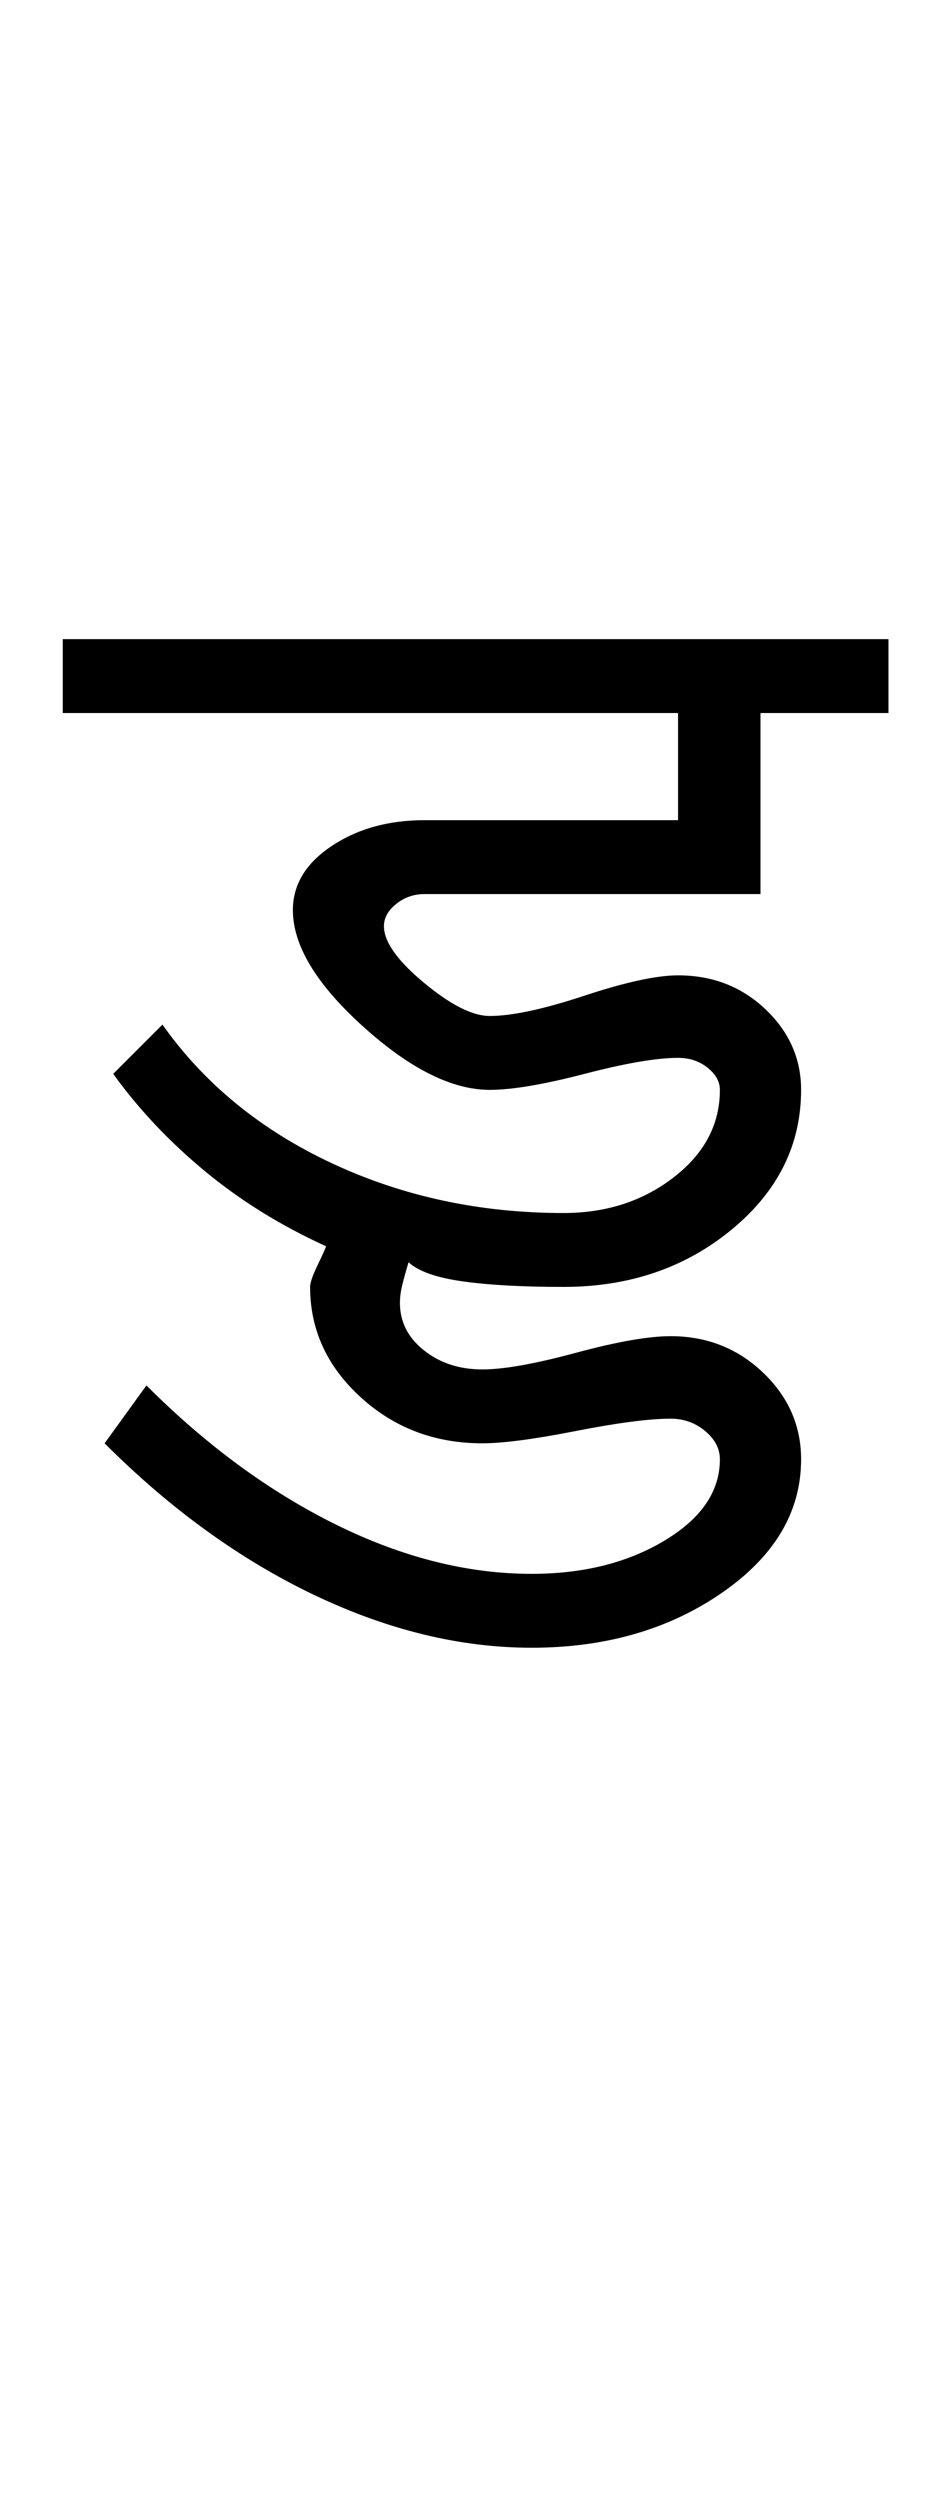 <?xml version="1.0" encoding="UTF-8"?>
<svg xmlns="http://www.w3.org/2000/svg" xmlns:xlink="http://www.w3.org/1999/xlink" width="193pt" height="507.5pt" viewBox="0 0 193 507.5" version="1.1">
<defs>
<g>
<symbol overflow="visible" id="glyph0-0">
<path style="stroke:none;" d="M 50 -16.75 L 216.5 -16.75 L 216.5 -216.5 L 50 -216.5 Z M 33.25 0 L 33.25 -233 L 233 -233 L 233 0 Z M 33.25 0 "/>
</symbol>
<symbol overflow="visible" id="glyph0-1">
<path style="stroke:none;" d="M -3.25 -151.5 L -3.25 -166.5 L 164.5 -166.5 L 164.5 -151.5 L 138.5 -151.5 L 138.5 -114.75 L 70.25 -114.75 C 68.082 -114.75 66.164 -114.082 64.5 -112.75 C 62.832 -111.414 62 -109.914 62 -108.25 C 62 -105.082 64.707 -101.25 70.125 -96.75 C 75.539 -92.25 80 -90 83.5 -90 C 88 -90 94.414 -91.375 102.75 -94.125 C 111.082 -96.875 117.414 -98.25 121.75 -98.25 C 128.75 -98.25 134.664 -95.957 139.5 -91.375 C 144.332 -86.789 146.75 -81.332 146.75 -75 C 146.75 -63.832 142.039 -54.375 132.625 -46.625 C 123.207 -38.875 111.832 -35 98.5 -35 C 90.164 -35 83.332 -35.375 78 -36.125 C 72.664 -36.875 69 -38.164 67 -40 C 66.5 -38.332 66.082 -36.832 65.75 -35.5 C 65.414 -34.164 65.25 -32.914 65.25 -31.75 C 65.25 -27.914 66.875 -24.707 70.125 -22.125 C 73.375 -19.539 77.332 -18.25 82 -18.25 C 86.332 -18.25 92.664 -19.375 101 -21.625 C 109.332 -23.875 115.75 -25 120.25 -25 C 127.582 -25 133.832 -22.539 139 -17.625 C 144.164 -12.707 146.75 -6.832 146.75 0 C 146.75 10.664 141.375 19.707 130.625 27.125 C 119.875 34.539 107 38.25 92 38.25 C 77.5 38.25 62.75 34.664 47.75 27.5 C 32.75 20.332 18.582 10.082 5.25 -3.25 L 13.75 -15 C 25.914 -2.832 38.75 6.582 52.25 13.25 C 65.75 19.914 79 23.25 92 23.25 C 102.5 23.25 111.5 21 119 16.5 C 126.5 12 130.25 6.5 130.25 0 C 130.25 -2.164 129.25 -4.082 127.25 -5.75 C 125.25 -7.414 122.914 -8.25 120.25 -8.25 C 115.914 -8.25 109.5 -7.414 101 -5.75 C 92.5 -4.082 86.164 -3.25 82 -3.25 C 72.332 -3.25 64.082 -6.375 57.25 -12.625 C 50.414 -18.875 47 -26.332 47 -35 C 47 -35.832 47.5 -37.289 48.5 -39.375 C 49.5 -41.457 50.082 -42.75 50.25 -43.25 C 41.082 -47.414 32.875 -52.5 25.625 -58.5 C 18.375 -64.5 12.164 -71.082 7 -78.25 L 17 -88.25 C 25.5 -76.25 36.957 -66.875 51.375 -60.125 C 65.789 -53.375 81.5 -50 98.5 -50 C 107.164 -50 114.625 -52.414 120.875 -57.25 C 127.125 -62.082 130.25 -68 130.25 -75 C 130.25 -76.664 129.414 -78.164 127.75 -79.5 C 126.082 -80.832 124.082 -81.5 121.75 -81.5 C 117.414 -81.5 111.082 -80.414 102.75 -78.25 C 94.414 -76.082 88 -75 83.5 -75 C 75.832 -75 67.25 -79.289 57.75 -87.875 C 48.25 -96.457 43.5 -104.332 43.5 -111.5 C 43.5 -116.664 46.125 -121 51.375 -124.5 C 56.625 -128 62.914 -129.75 70.25 -129.75 L 121.75 -129.75 L 121.75 -151.5 Z M -3.25 -151.5 "/>
</symbol>
</g>
</defs>
<g id="surface1">
<rect x="0" y="0" width="193" height="507.5" style="fill:rgb(100%,100%,100%);fill-opacity:1;stroke:none;"/>
<g style="fill:rgb(0%,0%,0%);fill-opacity:1;">
  <use xlink:href="#glyph0-1" x="16" y="296.25"/>
</g>
</g>
</svg>
